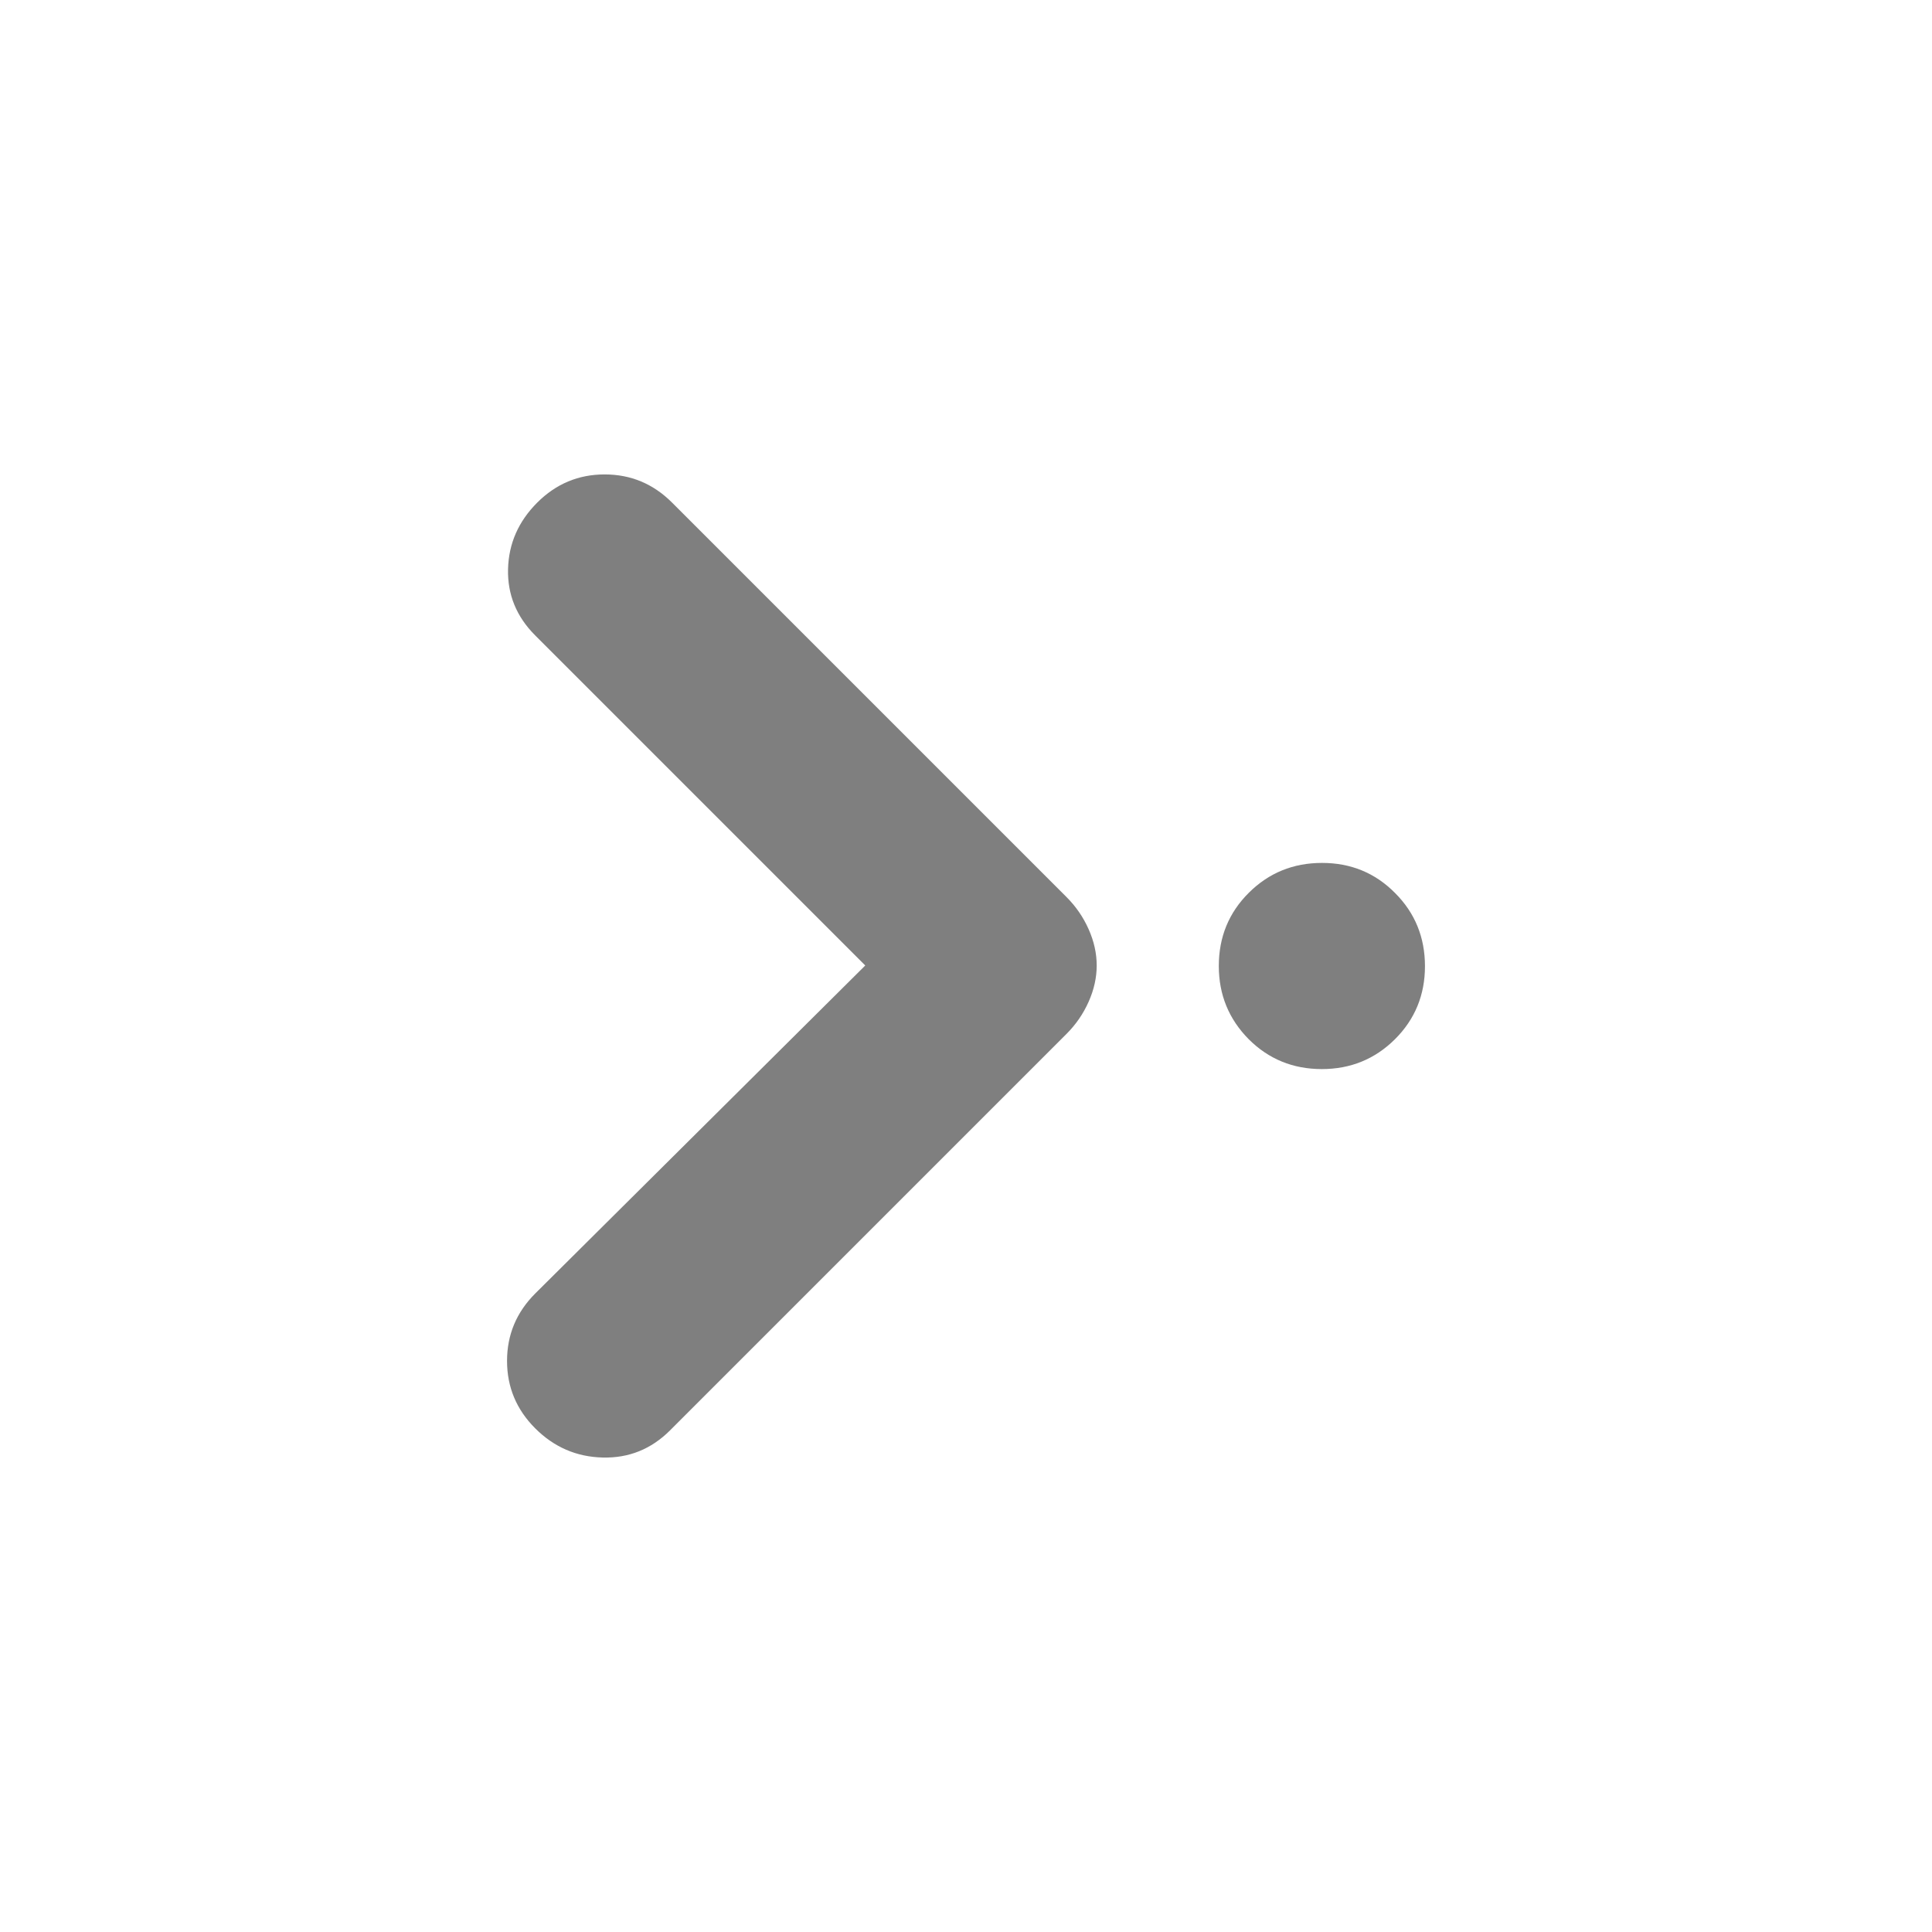 <svg height="48" viewBox="0 -960 960 960" width="48" xmlns="http://www.w3.org/2000/svg"><path fill="rgb(127, 127, 127)" d="m266.944-710.26c9.33-9.33 20.5-14 33.5-14s24.17 4.67 33.5 14l196 196c4.67 4.67 8.34 10 11 16 2.67 6 4 12 4 18s-1.33 12-4 18c-2.66 6-6.33 11.33-11 16l-197 197c-9.33 9.33-20.5 13.83-33.5 13.5s-24.17-5.17-33.5-14.5-14-20.5-14-33.5 4.67-24.17 14-33.5l164-163-164-164c-9.33-9.33-13.83-20.33-13.5-33s5.17-23.67 14.5-33zm389.847 281.48c-14.307 0-26.411-4.95-36.313-14.84-9.903-10.01-14.86-22.14-14.86-36.38 0-14.37 4.969-26.5 14.919-36.39 9.937-9.89 22.053-14.83 36.36-14.83 14.294 0 26.398 4.94 36.301 14.95 9.902 9.89 14.859 22.02 14.859 36.39 0 14.24-4.969 26.37-14.906 36.26-9.938 9.89-22.066 14.84-36.36 14.84z"/></svg>